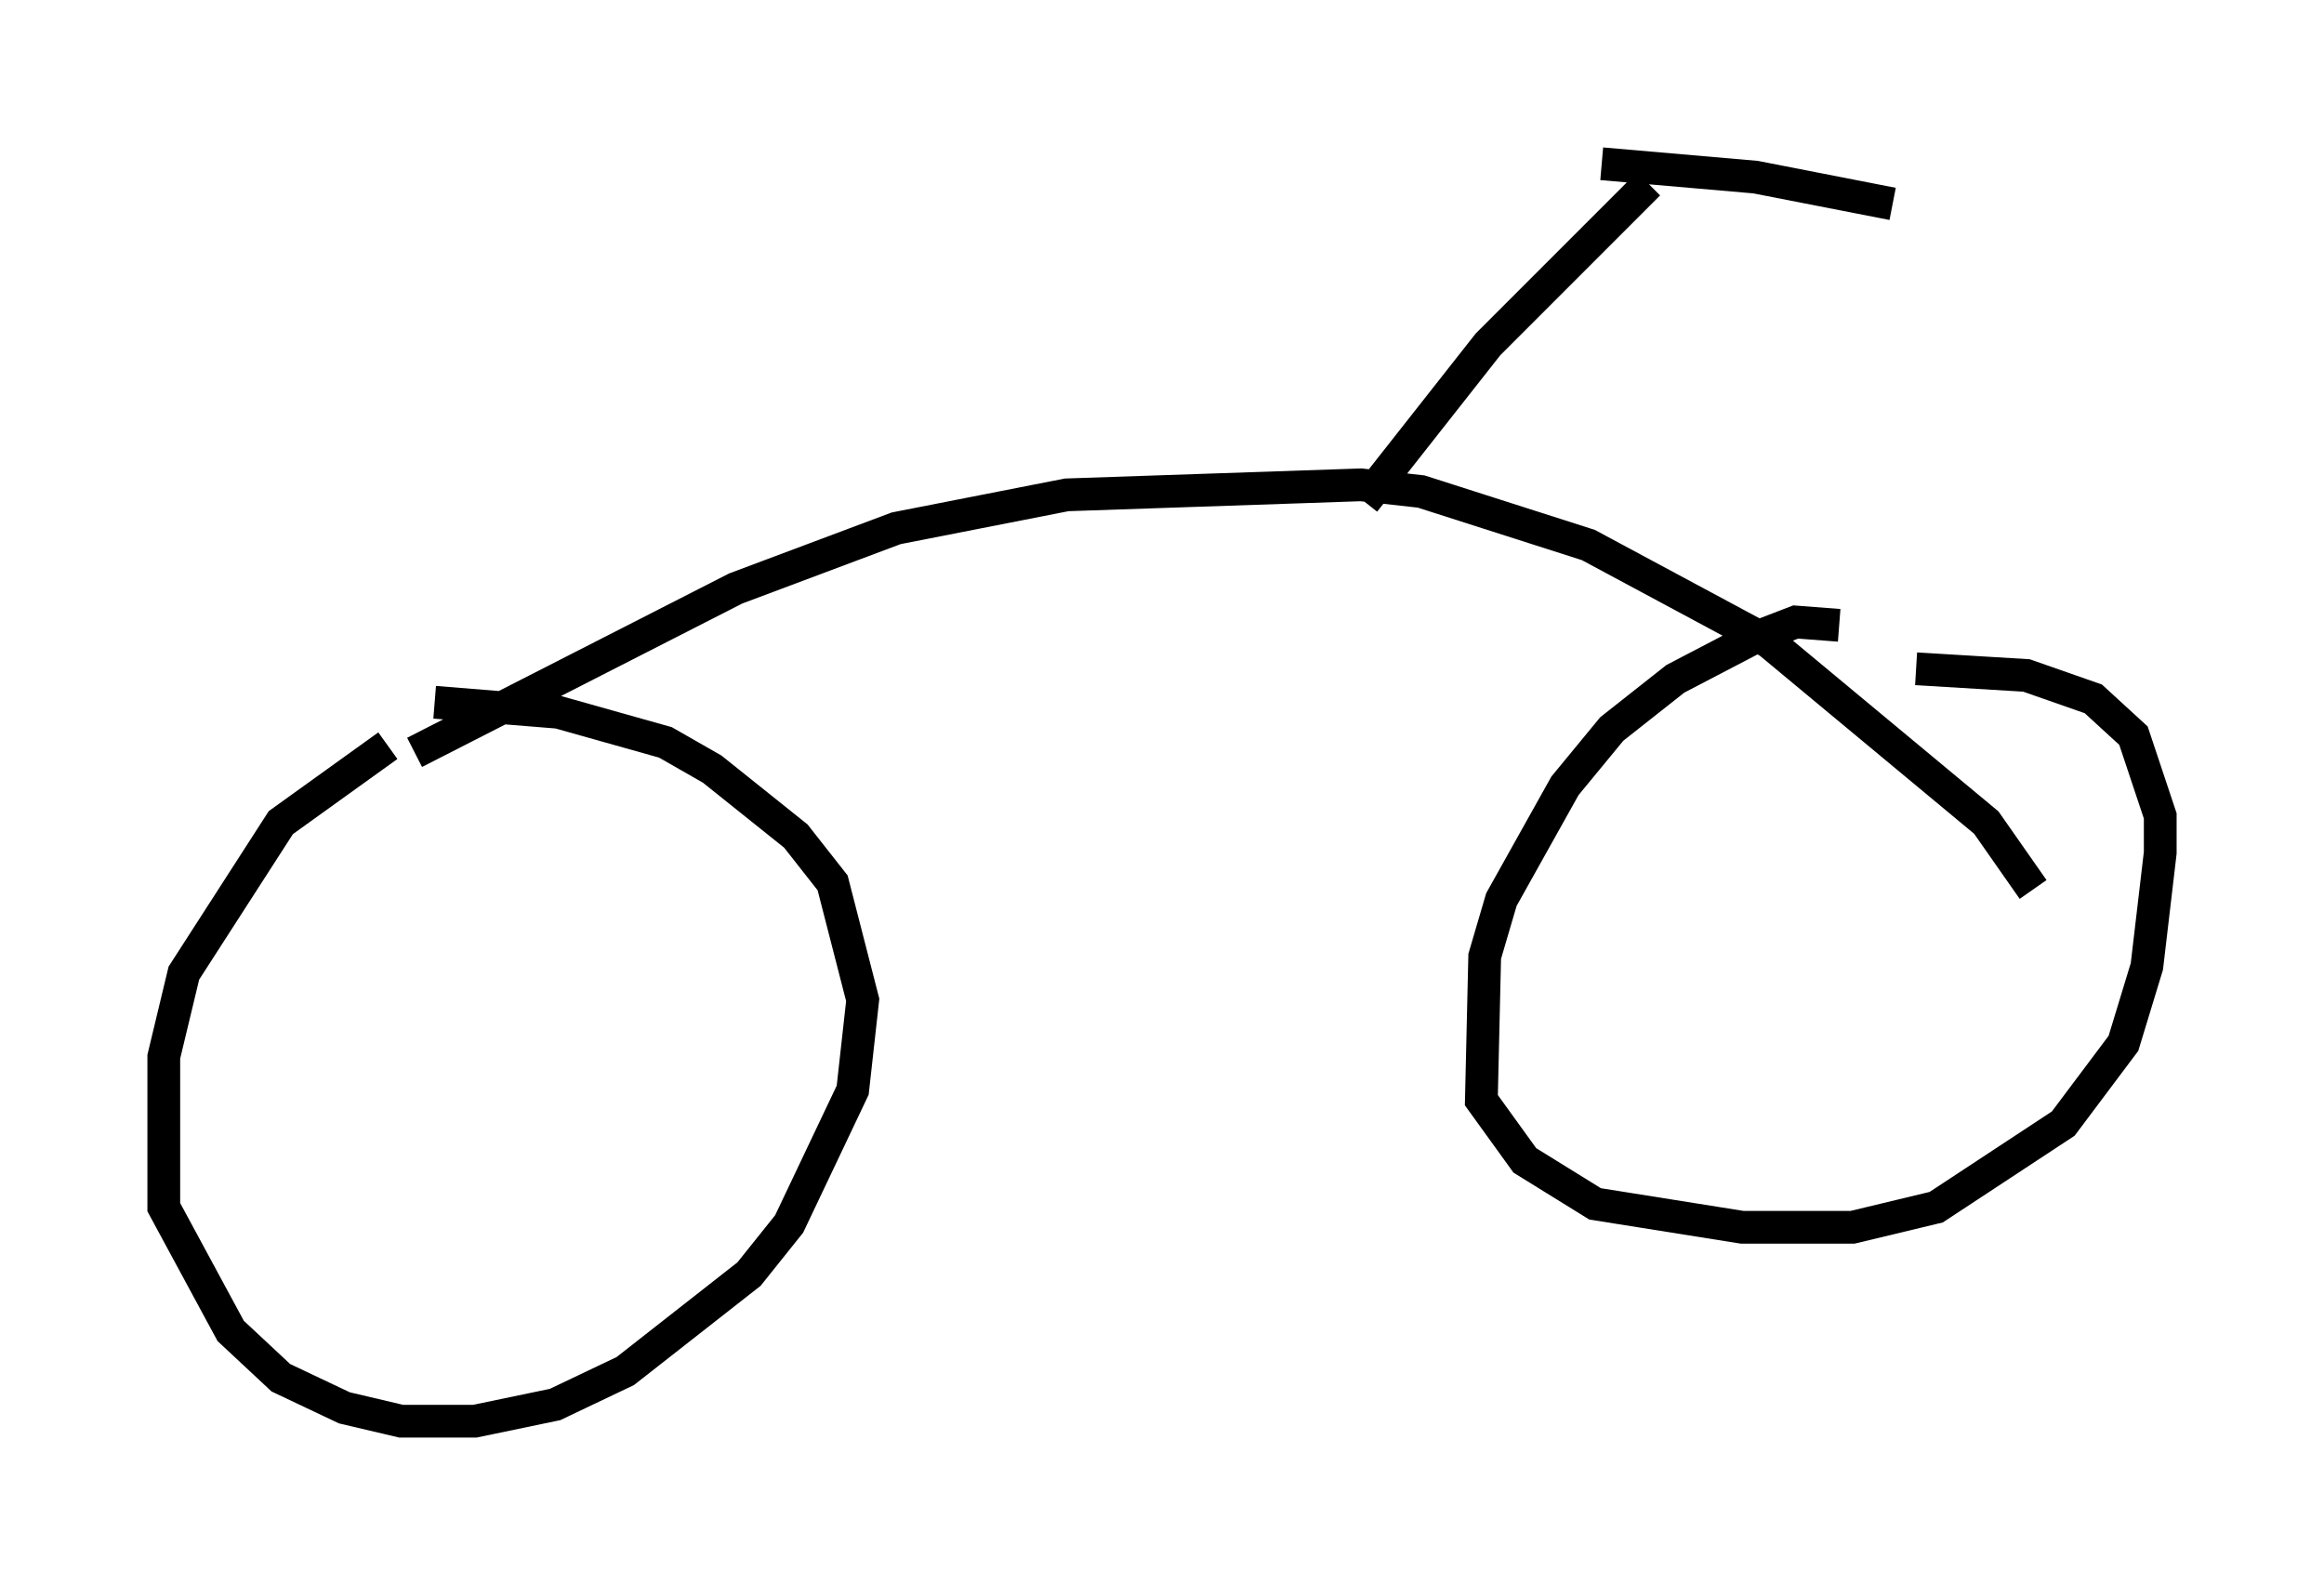 <?xml version="1.0" encoding="utf-8" ?>
<svg baseProfile="full" height="48.384" version="1.1" width="70.944" xmlns="http://www.w3.org/2000/svg" xmlns:ev="http://www.w3.org/2001/xml-events" xmlns:xlink="http://www.w3.org/1999/xlink"><defs /><rect fill="white" height="48.384" width="70.944" x="0" y="0" /><path d="M13.371, 22.763 m-1.531, 0.0 l-3.267, 2.348 -2.96, 4.594 l-0.613, 2.552 0.0, 4.594 l2.042, 3.777 1.531, 1.429 l1.94, 0.919 1.735, 0.408 l2.246, 0.0 2.45, -0.51 l2.144, -1.021 3.777, -2.96 l1.225, -1.531 1.94, -4.083 l0.306, -2.756 -0.919, -3.573 l-1.123, -1.429 -2.552, -2.042 l-1.429, -0.817 -3.267, -0.919 l-3.777, -0.306 m42.875, -2.348 l-1.327, -0.102 -1.327, 0.51 l-2.348, 1.225 -1.94, 1.531 l-1.429, 1.735 -1.94, 3.471 l-0.51, 1.735 -0.102, 4.39 l1.327, 1.838 2.144, 1.327 l4.492, 0.715 3.369, 0.0 l2.552, -0.613 3.879, -2.552 l1.838, -2.45 0.715, -2.348 l0.408, -3.471 0.0, -1.123 l-0.817, -2.45 -1.225, -1.123 l-2.042, -0.715 -3.369, -0.204 m-45.836, 2.552 l9.8, -5.002 4.9, -1.838 l5.206, -1.021 8.983, -0.306 l1.838, 0.204 5.104, 1.633 l5.513, 2.96 6.635, 5.513 l1.429, 2.042 m-11.74, -21.54 l-4.9, 4.9 -3.777, 4.798 m7.248, -10.311 l4.696, 0.408 4.185, 0.817 " fill="none" stroke="black" stroke-width="1" /></svg>